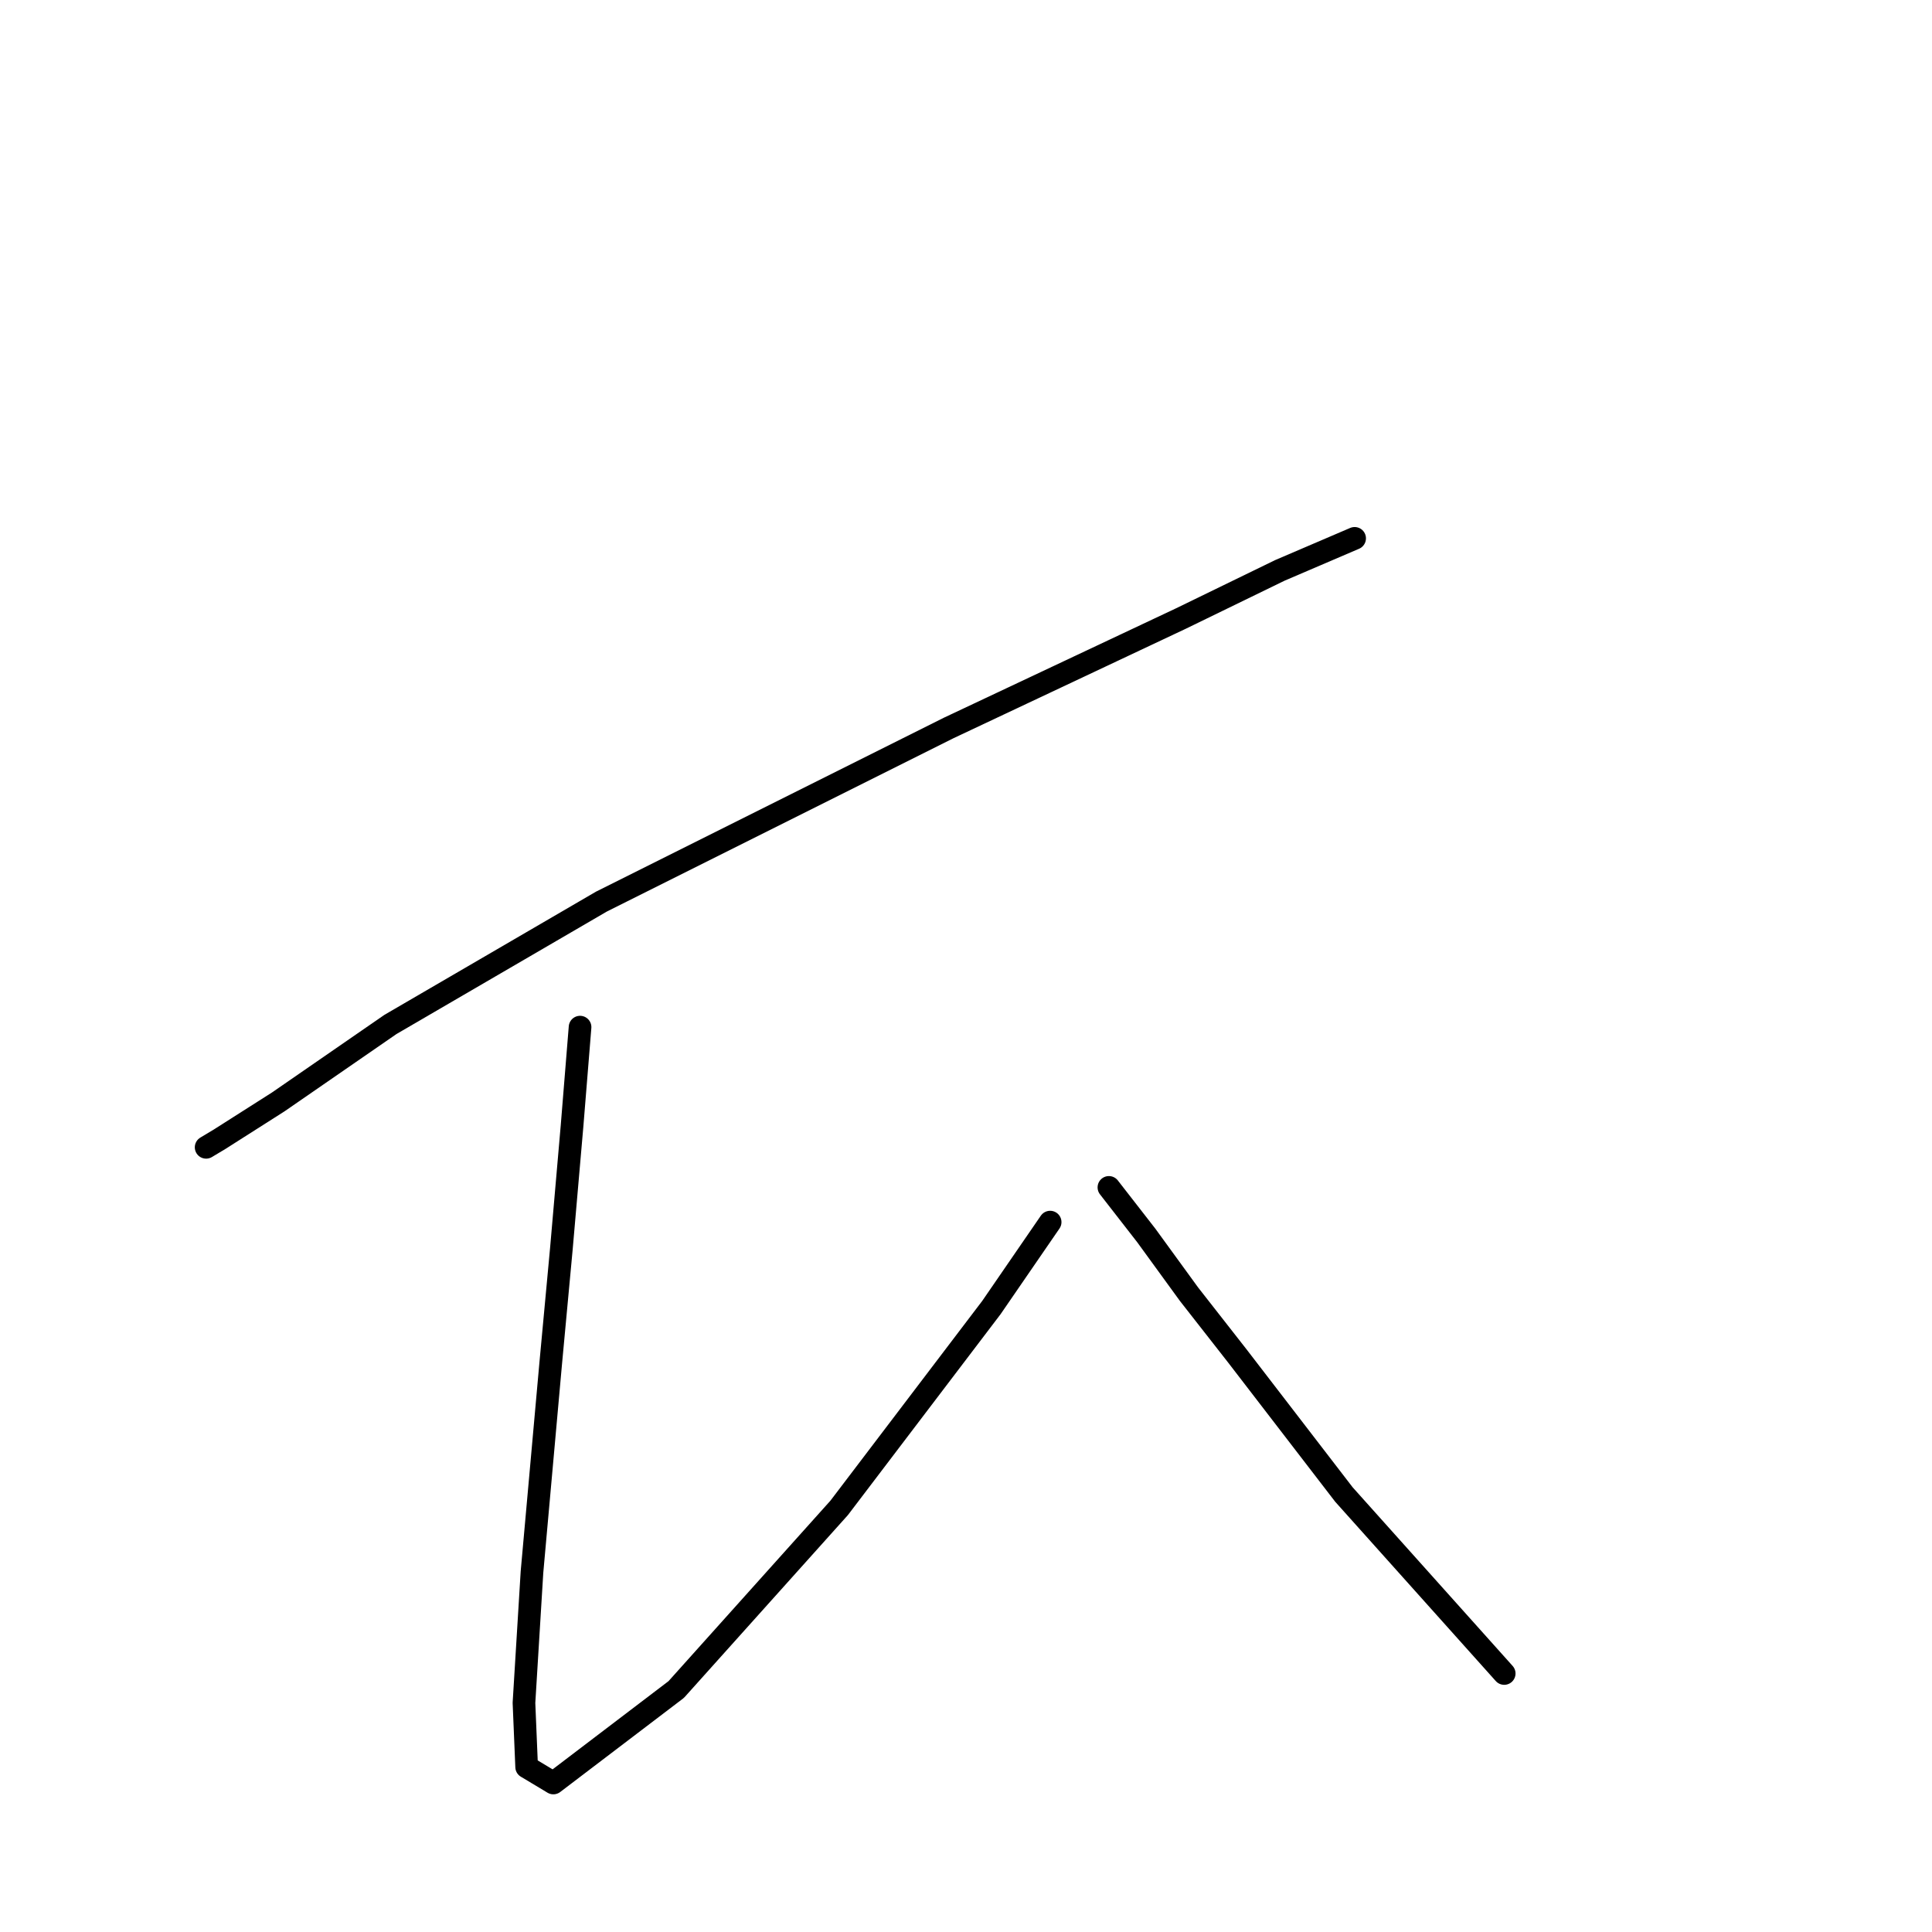 <?xml version="1.0" standalone="no"?>
    <svg width="256" height="256" xmlns="http://www.w3.org/2000/svg" version="1.1">
    <polyline stroke="black" stroke-width="3" stroke-linecap="round" fill="transparent" stroke-linejoin="round" points="179.496 71.334 169.586 75.581 156.491 81.952 125.701 96.462 79.692 119.466 51.733 135.746 36.869 146.01 29.083 150.965 27.313 152.026 27.313 152.026 " />
        <polyline stroke="black" stroke-width="3" stroke-linecap="round" fill="transparent" stroke-linejoin="round" points="76.861 136.1 75.799 149.195 74.384 165.475 72.968 180.693 70.491 208.298 69.429 225.64 69.783 234.134 73.322 236.257 89.602 223.87 111.191 199.804 131.364 173.261 139.15 161.936 139.15 161.936 " />
        <polyline stroke="black" stroke-width="3" stroke-linecap="round" fill="transparent" stroke-linejoin="round" points="146.936 157.335 151.89 163.705 157.553 171.491 163.923 179.631 178.08 198.035 199.315 221.747 199.315 221.747 " />
        </svg>
